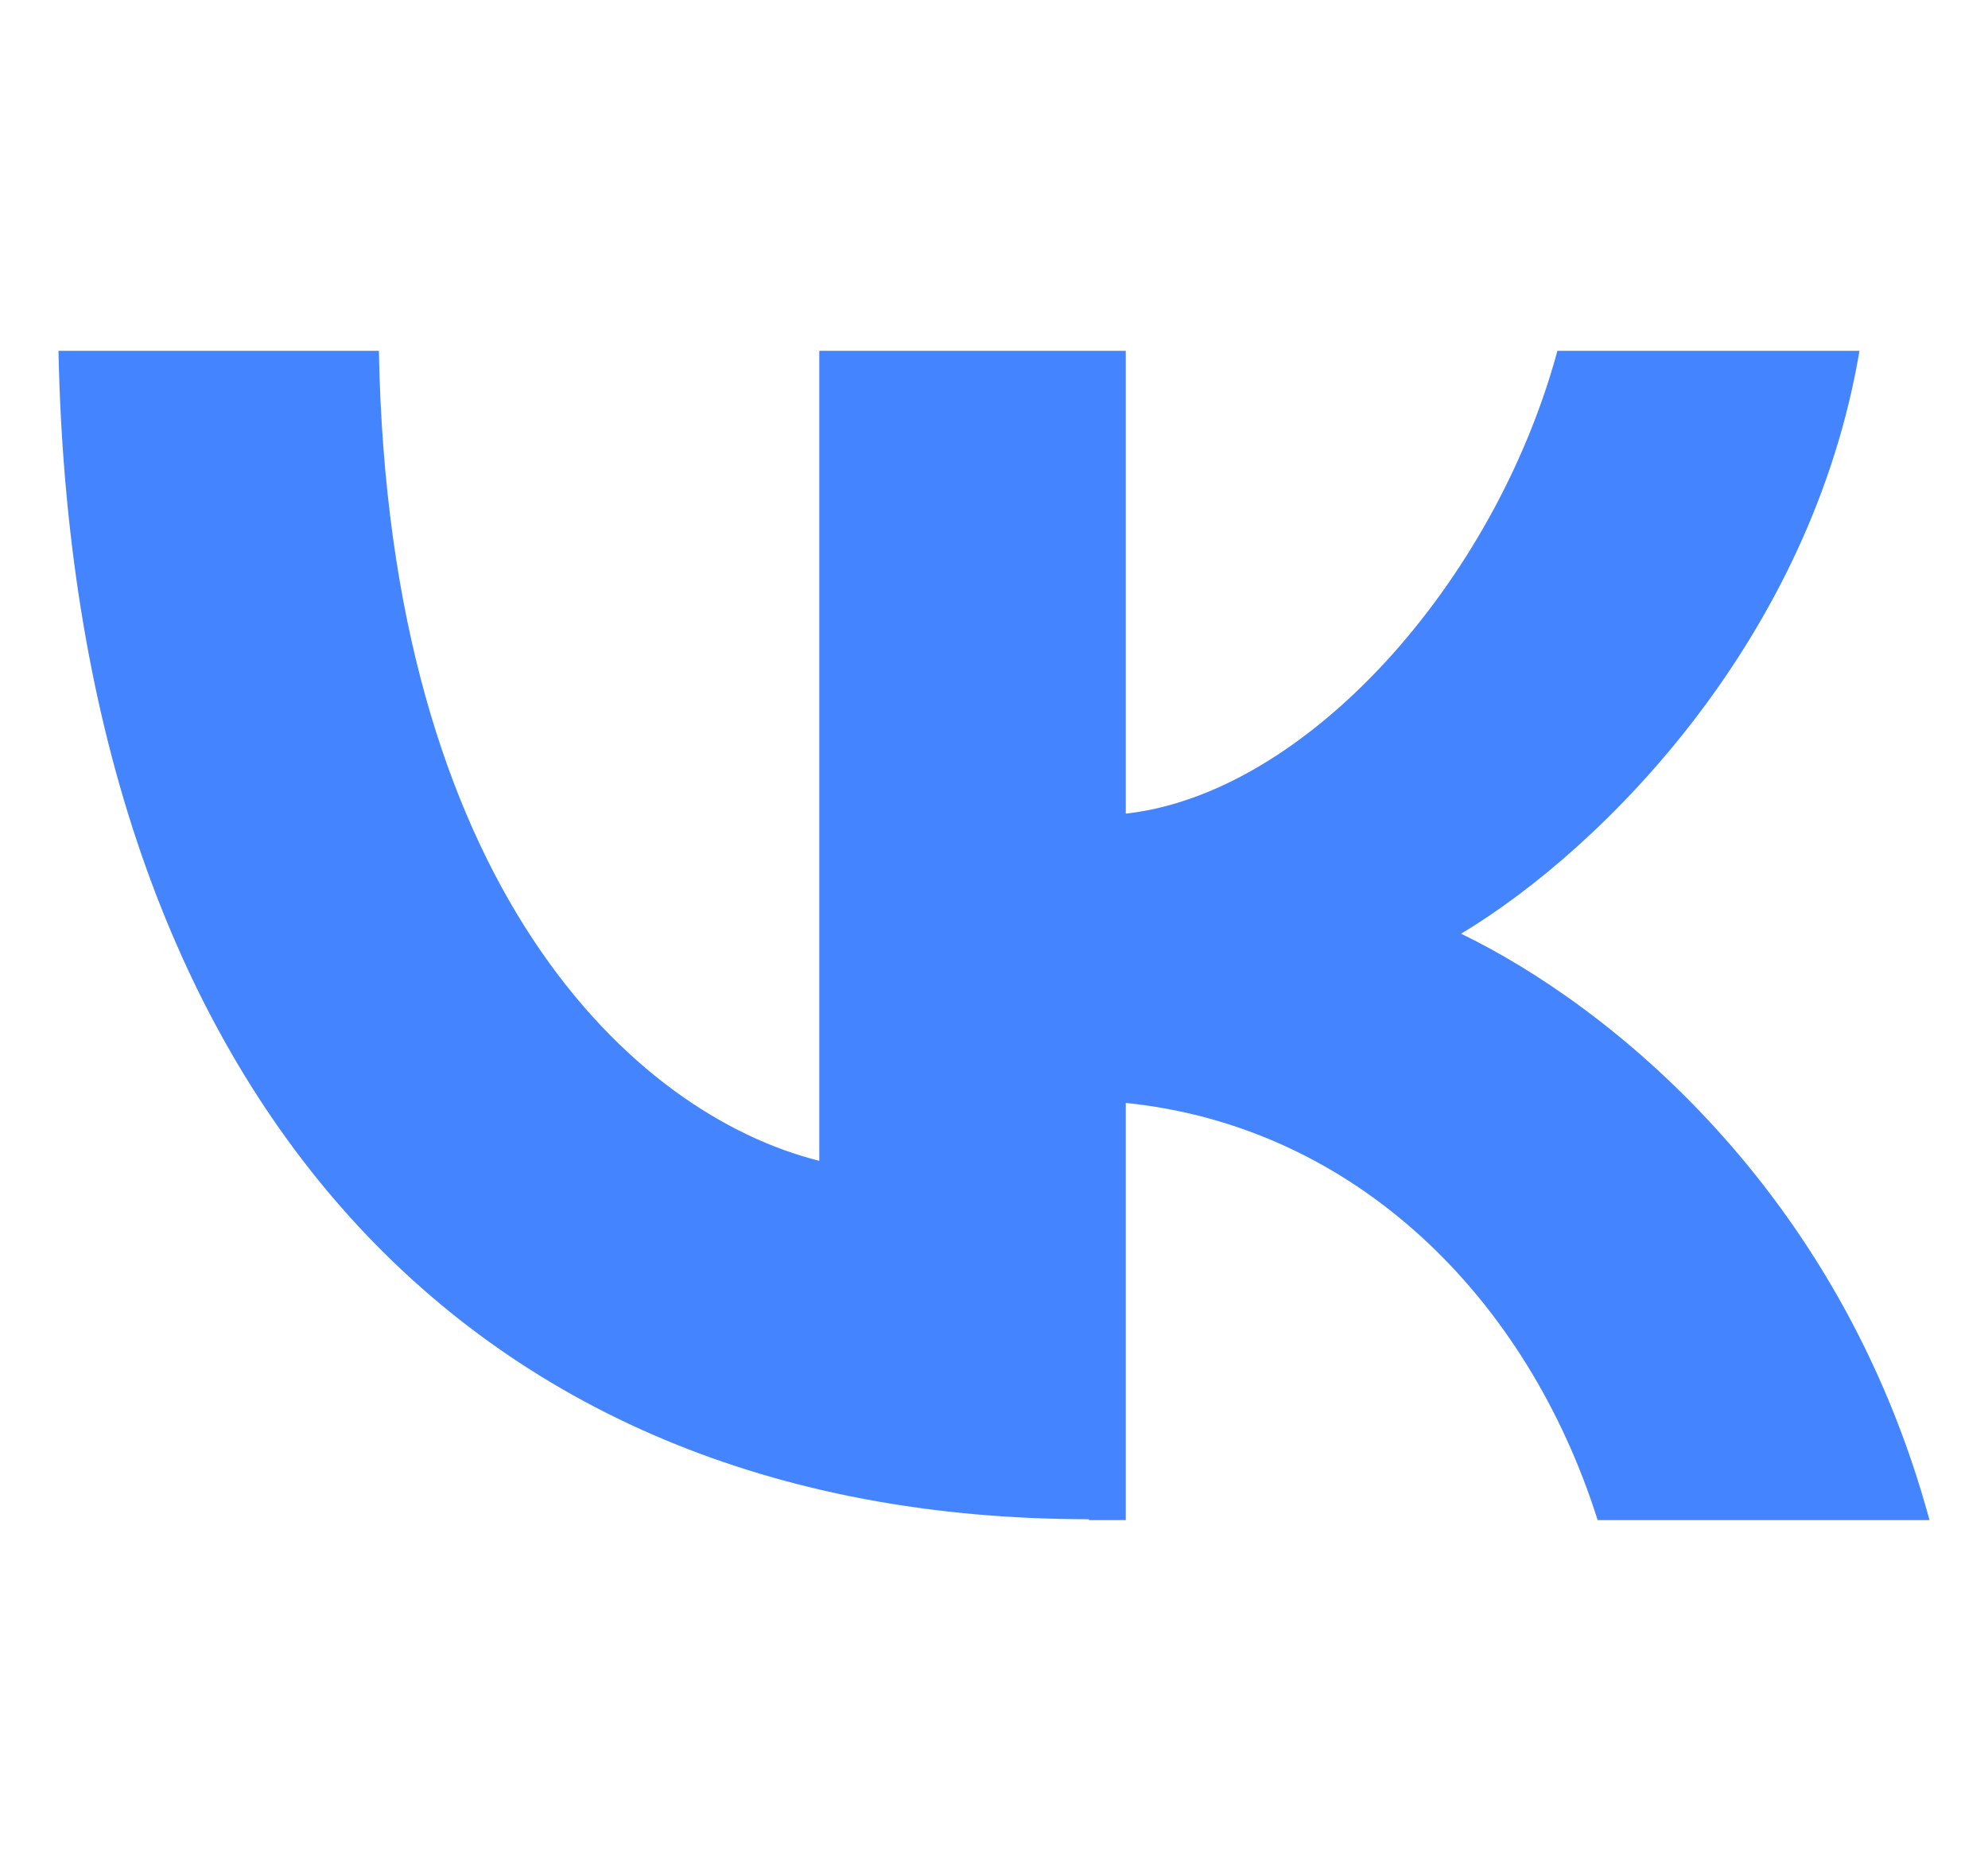 <svg width="17" height="16" viewBox="0 0 17 16" fill="none" xmlns="http://www.w3.org/2000/svg">
<path d="M9.312 12.992C3.907 12.992 0.627 9.237 0.5 3H3.24C3.323 7.58 5.412 9.529 7.006 9.927V3H9.627V6.958C11.169 6.786 12.779 4.987 13.318 3H15.901C15.489 5.444 13.73 7.243 12.494 7.985C13.737 8.585 15.729 10.159 16.5 13H13.662C13.063 11.103 11.596 9.634 9.627 9.432V13H9.312V12.992Z" fill="#4584FF"/>
</svg>
